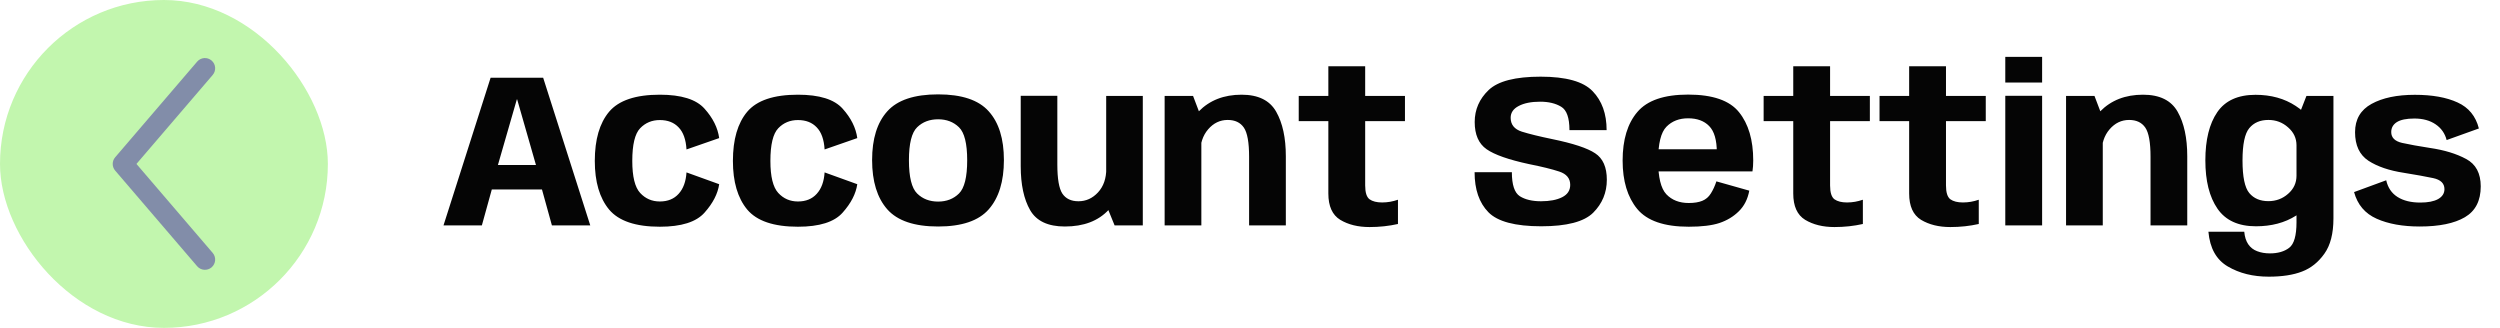 <svg width="183" height="24" viewBox="0 0 183 24" fill="none" xmlns="http://www.w3.org/2000/svg">
<rect width="24" height="24" rx="12" fill="#C2F6AE"/>
<path fill-rule="evenodd" clip-rule="evenodd" d="M15.488 4.431C15.803 4.7 15.839 5.174 15.569 5.488L9.988 12L15.569 18.512C15.839 18.826 15.803 19.3 15.488 19.57C15.174 19.839 14.7 19.803 14.431 19.488L8.431 12.488C8.19 12.207 8.19 11.793 8.431 11.512L14.431 4.512C14.7 4.197 15.174 4.161 15.488 4.431Z" fill="#828DA9"/>
<path d="M32.464 16.5L35.912 5.692H39.76L43.208 16.5H40.4L39.672 13.868H36L35.272 16.5H32.464ZM36.448 12.076H39.232L37.856 7.276H37.832L36.448 12.076ZM48.3 16.596C46.529 16.596 45.291 16.177 44.587 15.34C43.889 14.497 43.539 13.311 43.539 11.78C43.539 10.212 43.889 9.012 44.587 8.18C45.291 7.348 46.529 6.932 48.3 6.932C49.873 6.932 50.964 7.273 51.572 7.956C52.185 8.639 52.542 9.356 52.644 10.108L50.252 10.94C50.209 10.215 50.017 9.676 49.675 9.324C49.34 8.967 48.881 8.788 48.3 8.788C47.724 8.788 47.243 8.988 46.859 9.388C46.475 9.788 46.283 10.585 46.283 11.78C46.283 12.927 46.475 13.708 46.859 14.124C47.243 14.54 47.724 14.748 48.3 14.748C48.881 14.748 49.34 14.561 49.675 14.188C50.017 13.815 50.209 13.292 50.252 12.62L52.644 13.484C52.542 14.183 52.185 14.876 51.572 15.564C50.964 16.252 49.873 16.596 48.3 16.596ZM58.409 16.596C56.638 16.596 55.401 16.177 54.697 15.34C53.998 14.497 53.649 13.311 53.649 11.78C53.649 10.212 53.998 9.012 54.697 8.18C55.401 7.348 56.638 6.932 58.409 6.932C59.982 6.932 61.073 7.273 61.681 7.956C62.294 8.639 62.651 9.356 62.753 10.108L60.361 10.94C60.318 10.215 60.126 9.676 59.785 9.324C59.449 8.967 58.99 8.788 58.409 8.788C57.833 8.788 57.353 8.988 56.969 9.388C56.585 9.788 56.393 10.585 56.393 11.78C56.393 12.927 56.585 13.708 56.969 14.124C57.353 14.54 57.833 14.748 58.409 14.748C58.99 14.748 59.449 14.561 59.785 14.188C60.126 13.815 60.318 13.292 60.361 12.62L62.753 13.484C62.651 14.183 62.294 14.876 61.681 15.564C61.073 16.252 59.982 16.596 58.409 16.596ZM68.67 16.58C66.932 16.58 65.692 16.161 64.95 15.324C64.209 14.481 63.838 13.279 63.838 11.716C63.838 10.159 64.209 8.969 64.95 8.148C65.692 7.321 66.932 6.908 68.67 6.908C70.404 6.908 71.638 7.321 72.374 8.148C73.116 8.969 73.486 10.159 73.486 11.716C73.486 13.279 73.116 14.481 72.374 15.324C71.638 16.161 70.404 16.58 68.67 16.58ZM68.67 14.756C69.289 14.756 69.798 14.559 70.198 14.164C70.598 13.769 70.798 12.959 70.798 11.732C70.798 10.511 70.598 9.705 70.198 9.316C69.798 8.927 69.289 8.732 68.67 8.732C68.046 8.732 67.534 8.927 67.134 9.316C66.734 9.705 66.534 10.511 66.534 11.732C66.534 12.959 66.734 13.769 67.134 14.164C67.534 14.559 68.046 14.756 68.67 14.756ZM81.589 16.5L80.973 14.988V7.02H83.653V16.5H81.589ZM77.397 7.012V12.036C77.397 13.087 77.52 13.799 77.765 14.172C78.016 14.545 78.408 14.732 78.941 14.732C79.496 14.732 79.973 14.516 80.373 14.084C80.779 13.647 80.981 13.063 80.981 12.332L82.293 12.884C82.293 13.721 81.912 14.548 81.149 15.364C80.392 16.175 79.325 16.58 77.949 16.58C76.712 16.58 75.864 16.18 75.405 15.38C74.947 14.58 74.717 13.508 74.717 12.164V7.012H77.397ZM85.251 16.5V7.02H87.331L87.939 8.62V16.5H85.251ZM91.434 16.5V11.476C91.434 10.425 91.306 9.713 91.05 9.34C90.794 8.967 90.4 8.78 89.867 8.78C89.306 8.78 88.829 9.009 88.434 9.468C88.045 9.921 87.85 10.511 87.85 11.236L86.546 10.628C86.546 9.791 86.947 8.967 87.746 8.156C88.546 7.34 89.592 6.932 90.882 6.932C92.104 6.932 92.949 7.348 93.418 8.18C93.888 9.007 94.123 10.092 94.123 11.436V16.5H91.434ZM100.251 16.62C99.408 16.62 98.693 16.444 98.107 16.092C97.525 15.735 97.235 15.092 97.235 14.164V8.868H95.067V7.02H97.235V4.852H99.931V7.02H102.843V8.868H99.931V13.572C99.931 14.089 100.037 14.428 100.251 14.588C100.469 14.743 100.776 14.82 101.171 14.82C101.565 14.82 101.952 14.753 102.331 14.62V16.396C101.669 16.545 100.976 16.62 100.251 16.62ZM112.82 16.564C110.911 16.564 109.62 16.22 108.948 15.532C108.276 14.844 107.94 13.868 107.94 12.604H110.668C110.668 13.527 110.863 14.113 111.252 14.364C111.642 14.609 112.159 14.732 112.804 14.732C113.444 14.732 113.959 14.633 114.348 14.436C114.743 14.239 114.94 13.937 114.94 13.532C114.94 13.057 114.671 12.732 114.132 12.556C113.599 12.38 112.863 12.199 111.924 12.012C110.436 11.692 109.402 11.329 108.82 10.924C108.239 10.519 107.948 9.855 107.948 8.932C107.948 8.02 108.29 7.239 108.972 6.588C109.66 5.937 110.927 5.612 112.772 5.612C114.634 5.612 115.903 5.967 116.58 6.676C117.263 7.38 117.604 8.329 117.604 9.524H114.884C114.884 8.623 114.682 8.052 114.276 7.812C113.871 7.567 113.359 7.444 112.74 7.444C112.09 7.444 111.567 7.548 111.172 7.756C110.778 7.959 110.58 8.247 110.58 8.62C110.58 9.121 110.852 9.46 111.396 9.636C111.946 9.807 112.684 9.988 113.612 10.18C115.148 10.495 116.199 10.841 116.764 11.22C117.335 11.593 117.62 12.239 117.62 13.156C117.62 14.1 117.287 14.905 116.62 15.572C115.954 16.233 114.687 16.564 112.82 16.564ZM123.616 16.596C121.824 16.596 120.568 16.164 119.848 15.3C119.133 14.431 118.776 13.249 118.776 11.756C118.776 10.225 119.136 9.039 119.856 8.196C120.576 7.348 121.813 6.924 123.568 6.924C125.365 6.924 126.608 7.353 127.296 8.212C127.989 9.071 128.336 10.249 128.336 11.748C128.336 12.047 128.317 12.313 128.28 12.548H121.128V10.924H125.768L125.672 11.164C125.672 10.252 125.485 9.607 125.112 9.228C124.744 8.849 124.229 8.66 123.568 8.66C122.917 8.66 122.389 8.865 121.984 9.276C121.579 9.687 121.376 10.513 121.376 11.756C121.376 12.972 121.576 13.793 121.976 14.22C122.381 14.647 122.928 14.86 123.616 14.86V16.596ZM123.616 14.86C124.016 14.86 124.347 14.807 124.608 14.7C124.869 14.593 125.077 14.415 125.232 14.164C125.392 13.913 125.528 13.617 125.64 13.276L128.048 13.956C127.931 14.58 127.675 15.084 127.28 15.468C126.891 15.852 126.419 16.137 125.864 16.324C125.315 16.505 124.565 16.596 123.616 16.596V14.86ZM134.282 16.62C133.439 16.62 132.725 16.444 132.138 16.092C131.557 15.735 131.266 15.092 131.266 14.164V8.868H129.098V7.02H131.266V4.852H133.962V7.02H136.874V8.868H133.962V13.572C133.962 14.089 134.069 14.428 134.282 14.588C134.501 14.743 134.807 14.82 135.202 14.82C135.597 14.82 135.983 14.753 136.362 14.62V16.396C135.701 16.545 135.007 16.62 134.282 16.62ZM142.766 16.62C141.924 16.62 141.209 16.444 140.622 16.092C140.041 15.735 139.75 15.092 139.75 14.164V8.868H137.582V7.02H139.75V4.852H142.446V7.02H145.358V8.868H142.446V13.572C142.446 14.089 142.553 14.428 142.766 14.588C142.985 14.743 143.292 14.82 143.686 14.82C144.081 14.82 144.468 14.753 144.846 14.62V16.396C144.185 16.545 143.492 16.62 142.766 16.62ZM146.787 16.5V7.012H149.483V16.5H146.787ZM146.787 4.164H149.483V6.044H146.787V4.164ZM151.235 16.5V7.02H153.315L153.923 8.62V16.5H151.235ZM157.419 16.5V11.476C157.419 10.425 157.291 9.713 157.035 9.34C156.779 8.967 156.384 8.78 155.851 8.78C155.291 8.78 154.814 9.009 154.419 9.468C154.03 9.921 153.835 10.511 153.835 11.236L152.531 10.628C152.531 9.791 152.931 8.967 153.731 8.156C154.531 7.34 155.576 6.932 156.867 6.932C158.088 6.932 158.934 7.348 159.403 8.18C159.872 9.007 160.107 10.092 160.107 11.436V16.5H157.419ZM166.072 20.252C164.92 20.252 163.923 20.004 163.08 19.508C162.237 19.017 161.763 18.169 161.656 16.964H164.28C164.312 17.332 164.408 17.636 164.568 17.876C164.733 18.116 164.952 18.287 165.224 18.388C165.501 18.495 165.813 18.548 166.16 18.548C166.741 18.548 167.211 18.412 167.568 18.14C167.925 17.868 168.104 17.244 168.104 16.268V8.884L168.832 7.02H170.808V15.988C170.808 17.092 170.587 17.953 170.144 18.572C169.701 19.196 169.157 19.631 168.512 19.876C167.867 20.127 167.053 20.252 166.072 20.252ZM165.136 16.564C163.851 16.564 162.912 16.135 162.32 15.276C161.728 14.417 161.432 13.239 161.432 11.74C161.432 10.236 161.723 9.06 162.304 8.212C162.885 7.364 163.819 6.94 165.104 6.94C166.24 6.94 167.221 7.212 168.048 7.756C168.88 8.3 169.296 8.892 169.296 9.532L168.104 10.636C168.104 10.119 167.899 9.681 167.488 9.324C167.083 8.961 166.603 8.78 166.048 8.78C165.445 8.78 164.979 8.98 164.648 9.38C164.317 9.775 164.152 10.564 164.152 11.748C164.152 12.943 164.317 13.737 164.648 14.132C164.979 14.527 165.445 14.724 166.048 14.724C166.603 14.724 167.083 14.545 167.488 14.188C167.899 13.831 168.104 13.388 168.104 12.86L169.296 14.036C169.296 14.681 168.885 15.265 168.064 15.788C167.248 16.305 166.272 16.564 165.136 16.564ZM177.126 16.58C175.878 16.58 174.827 16.391 173.974 16.012C173.121 15.633 172.569 14.983 172.318 14.06L174.67 13.196C174.793 13.74 175.07 14.148 175.502 14.42C175.934 14.692 176.489 14.828 177.166 14.828C177.726 14.828 178.161 14.743 178.47 14.572C178.779 14.396 178.934 14.153 178.934 13.844C178.934 13.423 178.657 13.153 178.102 13.036C177.547 12.919 176.838 12.791 175.974 12.652C174.891 12.487 174.022 12.191 173.366 11.764C172.715 11.332 172.39 10.636 172.39 9.676C172.39 8.737 172.793 8.047 173.598 7.604C174.403 7.161 175.459 6.94 176.766 6.94C178.041 6.94 179.083 7.127 179.894 7.5C180.705 7.868 181.225 8.503 181.454 9.404L179.094 10.252C178.971 9.767 178.702 9.383 178.286 9.1C177.87 8.817 177.353 8.676 176.734 8.676C176.153 8.676 175.723 8.764 175.446 8.94C175.174 9.116 175.038 9.359 175.038 9.668C175.038 10.073 175.302 10.337 175.83 10.46C176.358 10.577 177.035 10.7 177.862 10.828C178.923 10.983 179.809 11.252 180.518 11.636C181.233 12.015 181.59 12.684 181.59 13.644C181.59 14.695 181.203 15.447 180.43 15.9C179.657 16.353 178.555 16.58 177.126 16.58Z" fill="#050505"/>
</svg>

